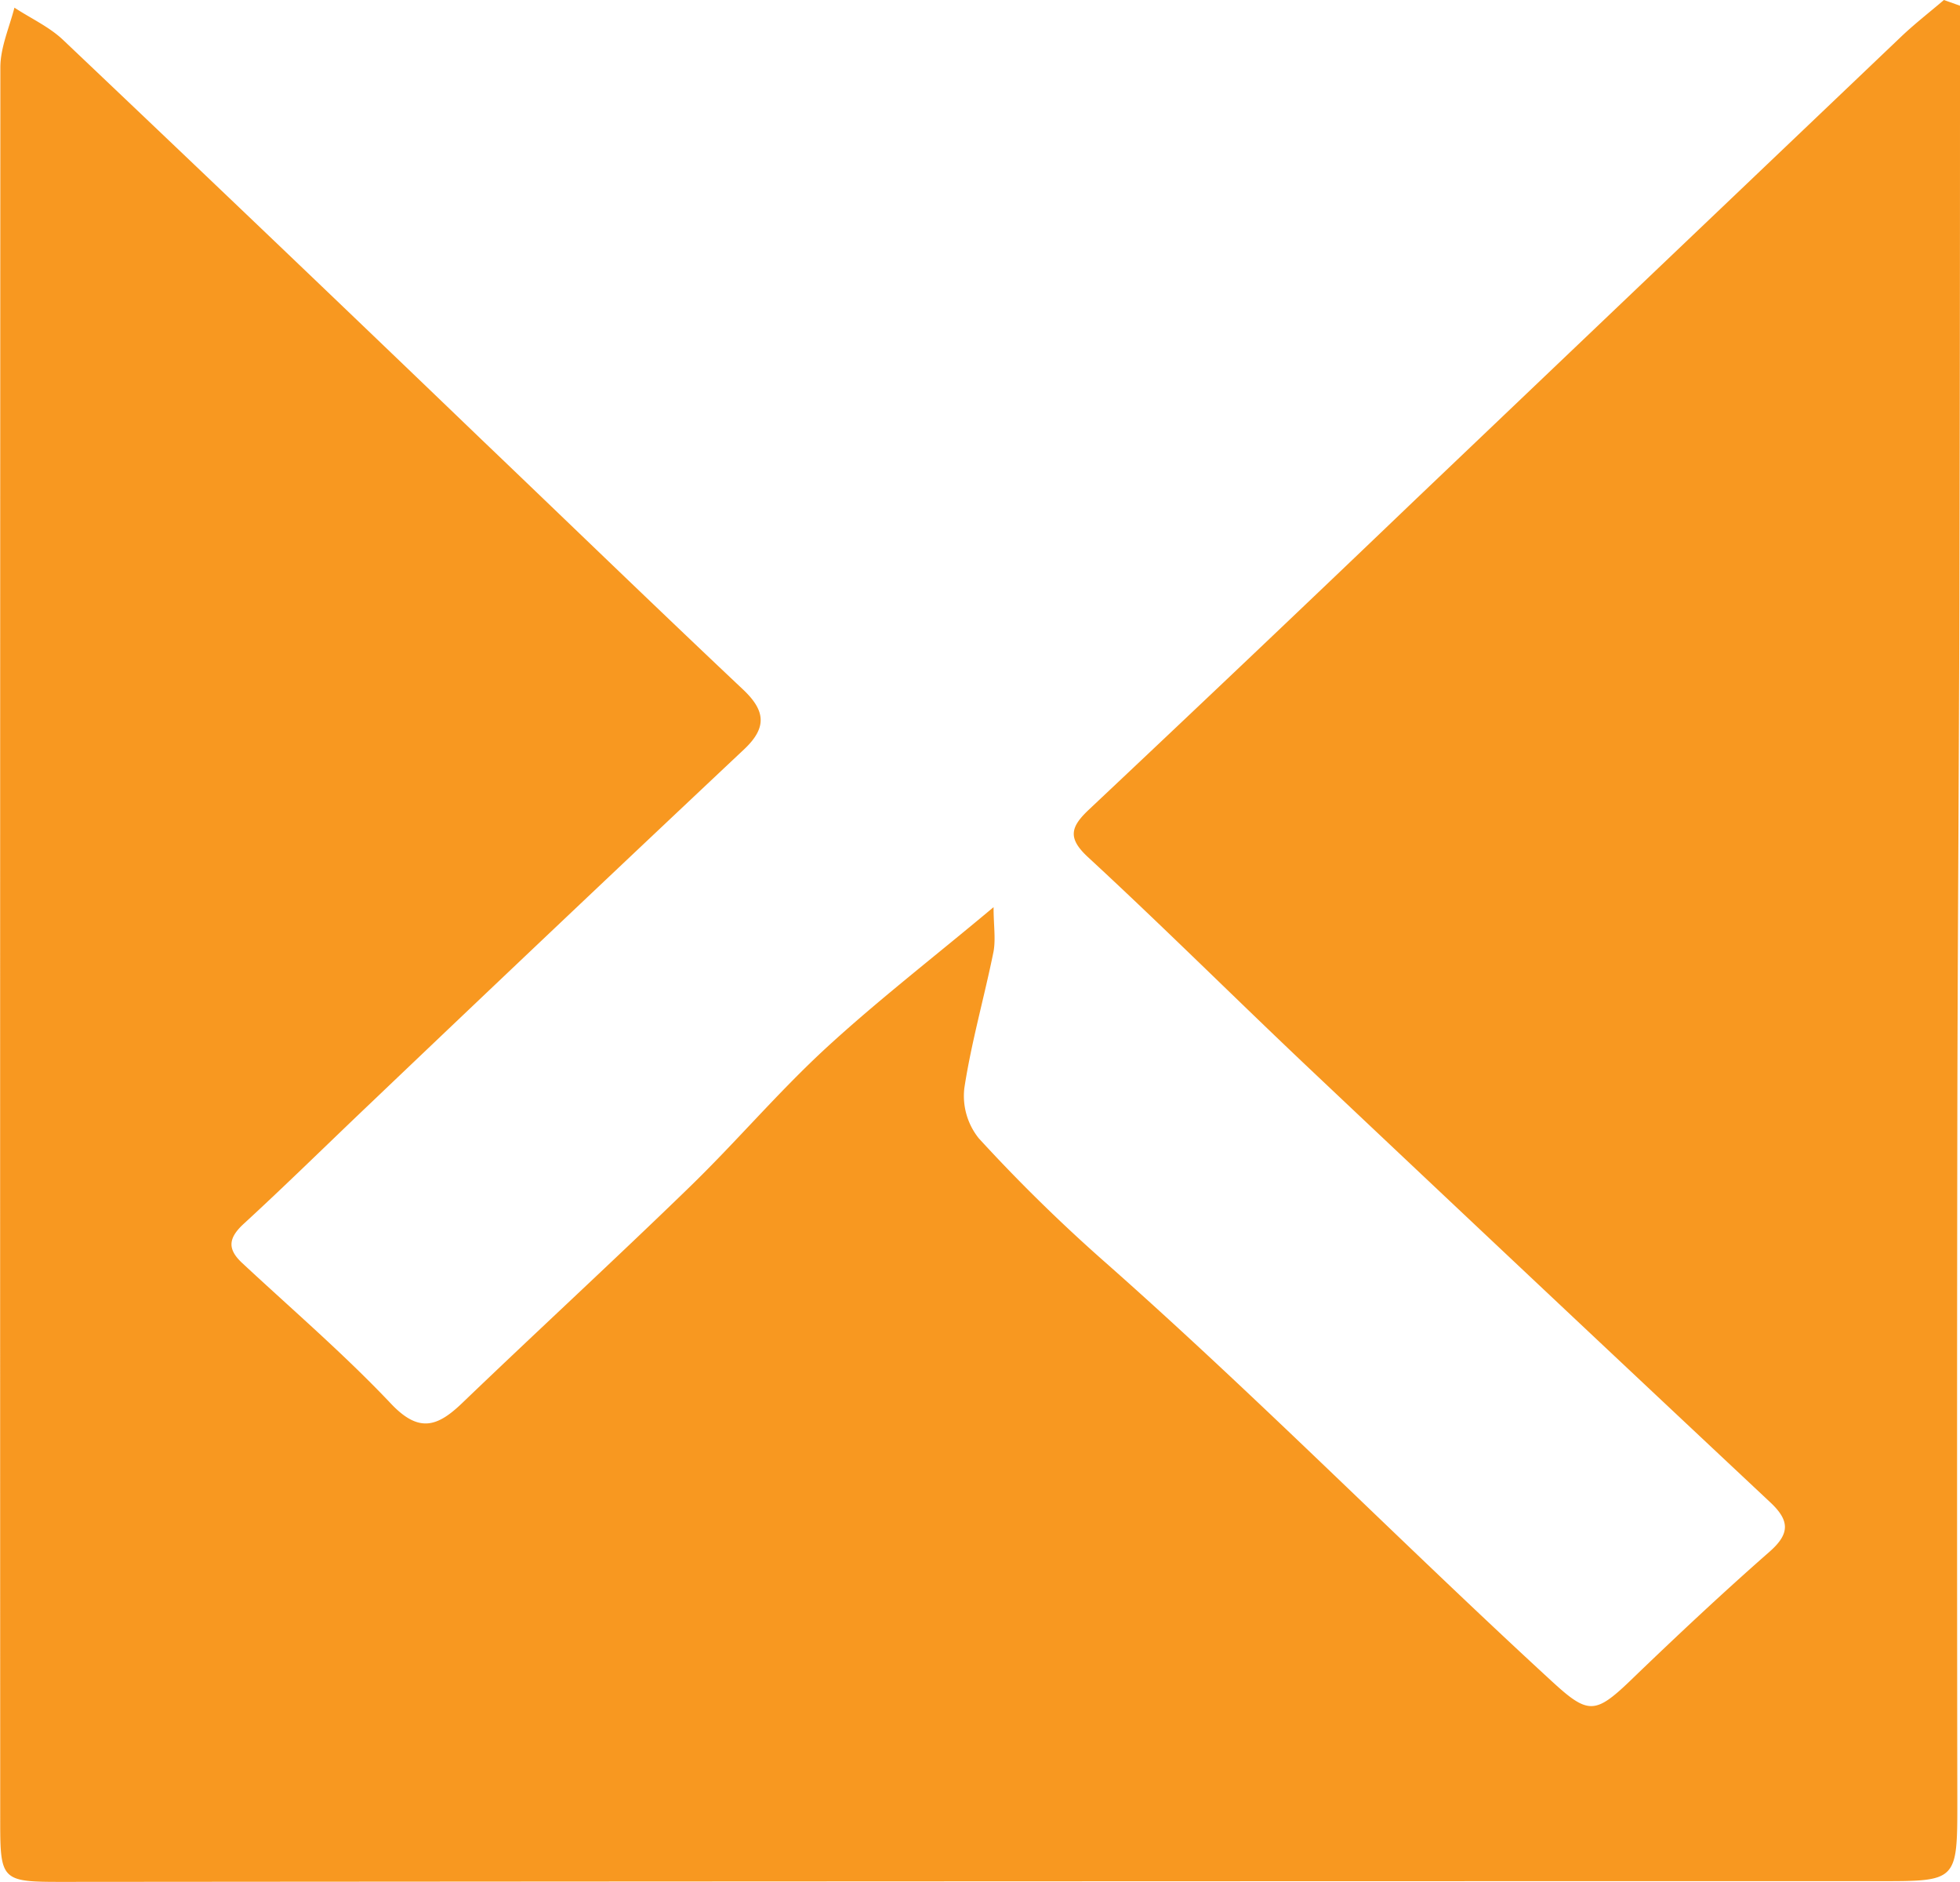 <svg xmlns="http://www.w3.org/2000/svg" viewBox="0 0 271.58 260.7"><defs><style>.cls-1{fill:#f89820;}</style></defs><g id="Layer_2" data-name="Layer 2"><g id="Layer_1-2" data-name="Layer 1"><path class="cls-1" d="M271.58.79v13.7q0,34.42-.08,68.84c-.07,24.12-.25,48.25-.29,72.37q-.07,46.91,0,93.82c0,11.21,0,11.08-11.1,11.08q-125.79,0-251.59.1c-8.21,0-8.49-.19-8.49-8.25Q0,130.9.05,9.34C.05,6.58,1.29,3.82,2,1.06,4.23,2.53,6.81,3.7,8.74,5.53q29.1,27.6,58,55.38C78.84,72.47,90.84,84.1,103,95.56c3.1,2.94,3.26,5.27.11,8.24q-25.94,24.4-51.74,49c-5.9,5.6-11.7,11.32-17.69,16.82-2.13,2-2.11,3.5-.11,5.36,6.92,6.44,14.12,12.62,20.61,19.48,3.89,4.11,6.46,3.18,9.89-.12,10.42-10,21.08-19.8,31.45-29.87,6.47-6.27,12.32-13.19,18.94-19.29,7.2-6.62,15-12.63,23.21-19.51,0,2.49.31,4.38,0,6.13-1.28,6.33-3.08,12.57-4.05,18.94a9.39,9.39,0,0,0,2,6.95,229.5,229.5,0,0,0,17,16.72C174,193.25,194,213.59,215,232.89c5,4.6,6,4.62,10.83,0,6.33-6.1,12.74-12.12,19.35-17.92,2.89-2.53,2.78-4.35.11-6.85q-32-30-63.85-60.08c-10.24-9.68-20.23-19.64-30.58-29.2-3-2.73-2.55-4.27.07-6.73q22.71-21.37,45.24-42.95Q229.86,37.06,263.51,5c1.86-1.76,3.89-3.33,5.84-5Z"/></g></g></svg>